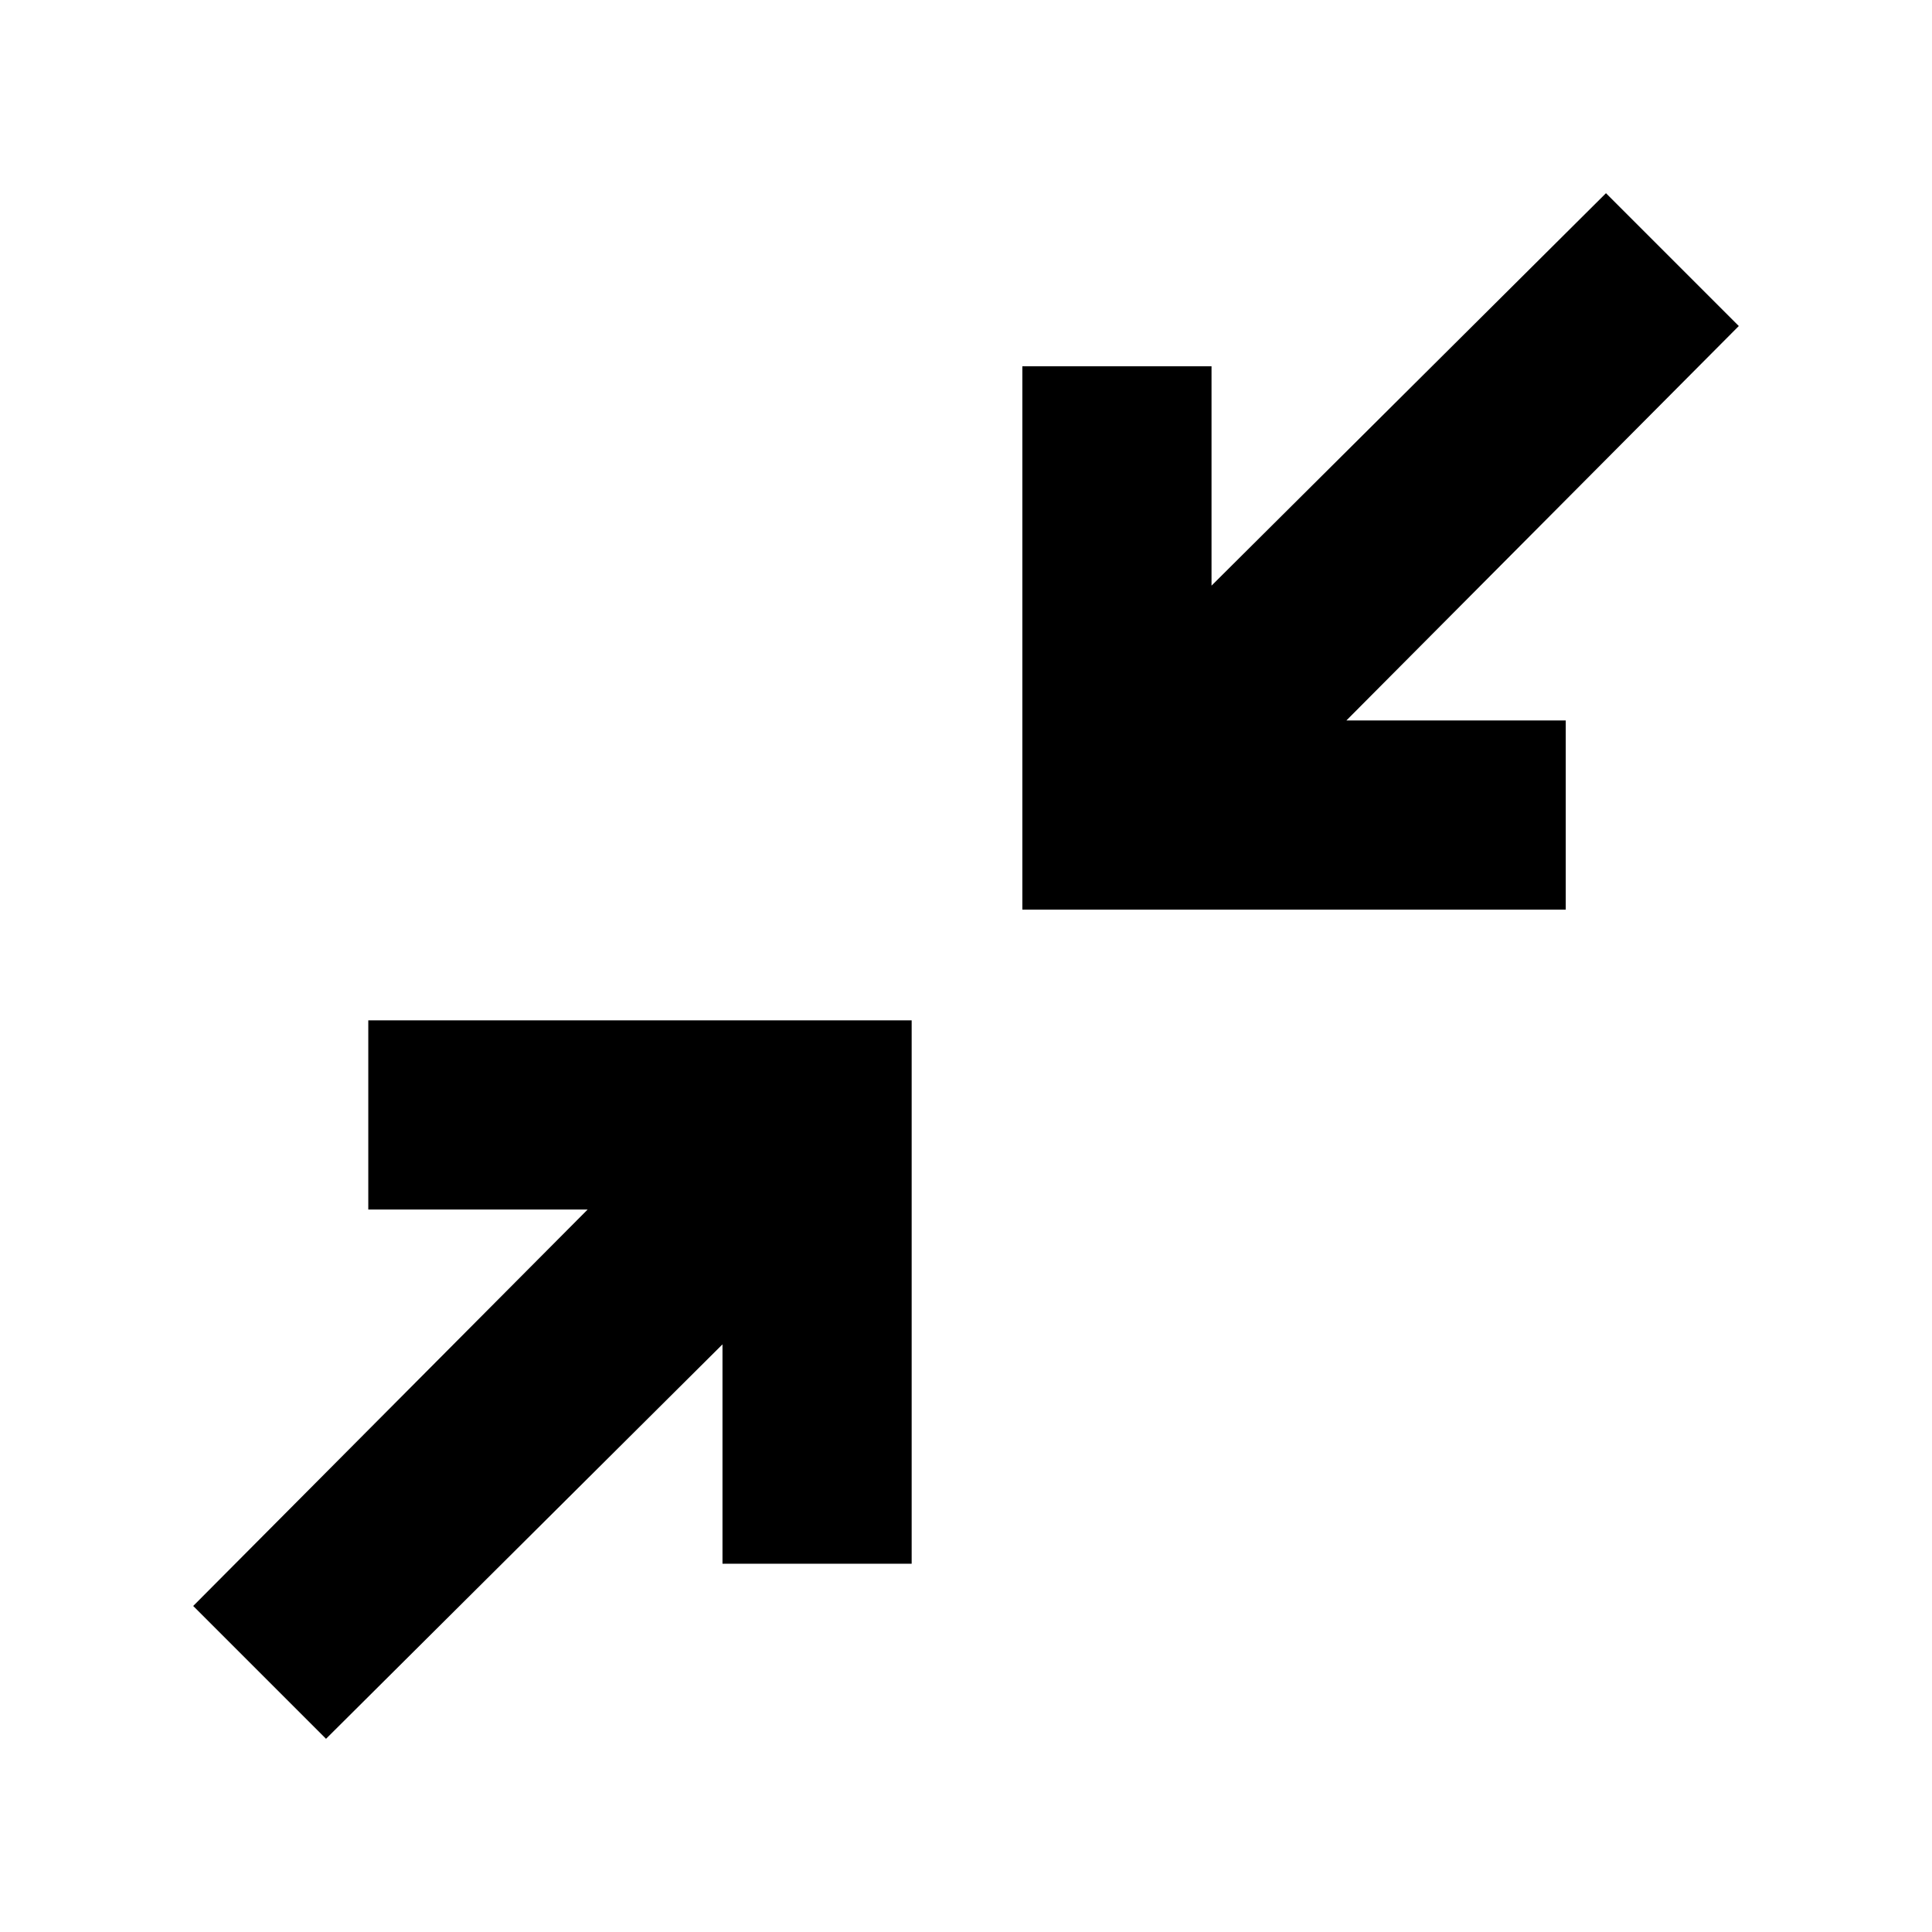 <svg xmlns="http://www.w3.org/2000/svg" width="48" height="48" viewBox="0 -960 960 960"><path d="m162-96-66-66 196-197H183v-94h270v270h-94v-109L162-96Zm346-412v-270h94v109l196-195 66 66-195 196h109v94H508Z"/></svg>